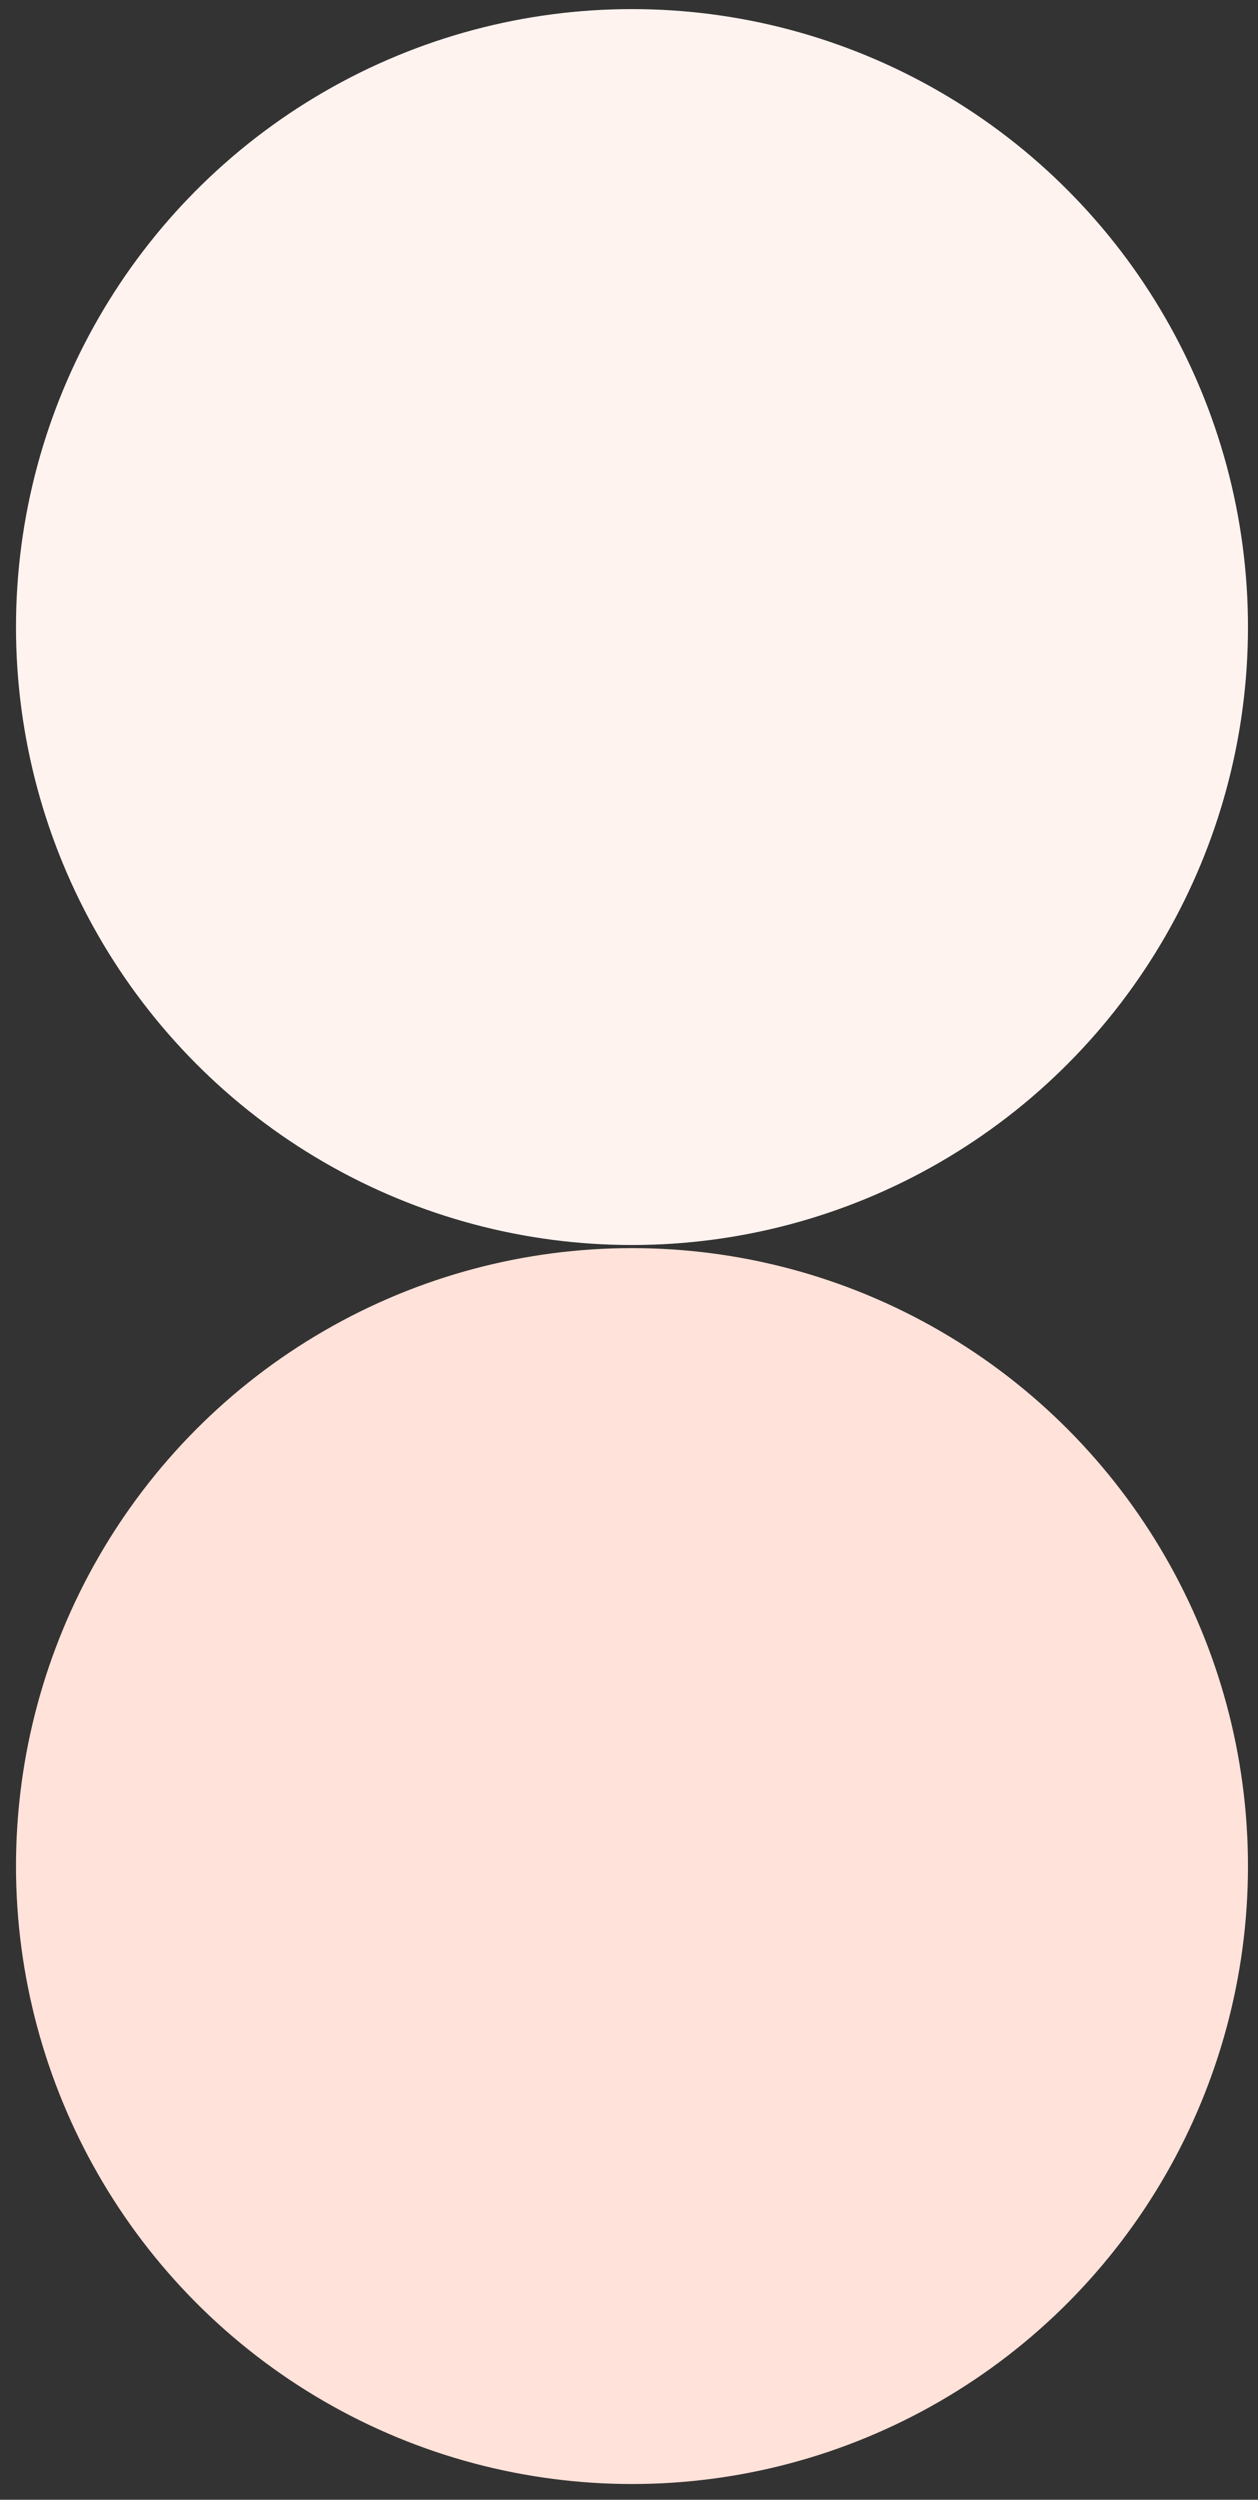 <?xml version="1.0" encoding="utf-8"?>
<!-- Generator: Adobe Illustrator 14.0.0, SVG Export Plug-In . SVG Version: 6.00 Build 43363)  -->
<!DOCTYPE svg PUBLIC "-//W3C//DTD SVG 1.1//EN" "http://www.w3.org/Graphics/SVG/1.1/DTD/svg11.dtd">
<svg version="1.1" id="Layer_1" xmlns="http://www.w3.org/2000/svg" xmlns:xlink="http://www.w3.org/1999/xlink" x="0px" y="0px"
	 width="290px" height="576px" viewBox="0 0 290 576" enable-background="new 0 0 290 576" xml:space="preserve">
<rect x="0" y="0" width="290" height="576" fill="#333333" stroke="none"/>
<ellipse fill="#FFF3F0" cx="145.688" cy="144.487" rx="142" ry="142.391"/>
<ellipse fill="#FFE2D9" cx="145.688" cy="429.984" rx="142" ry="142.391"/>
</svg>
